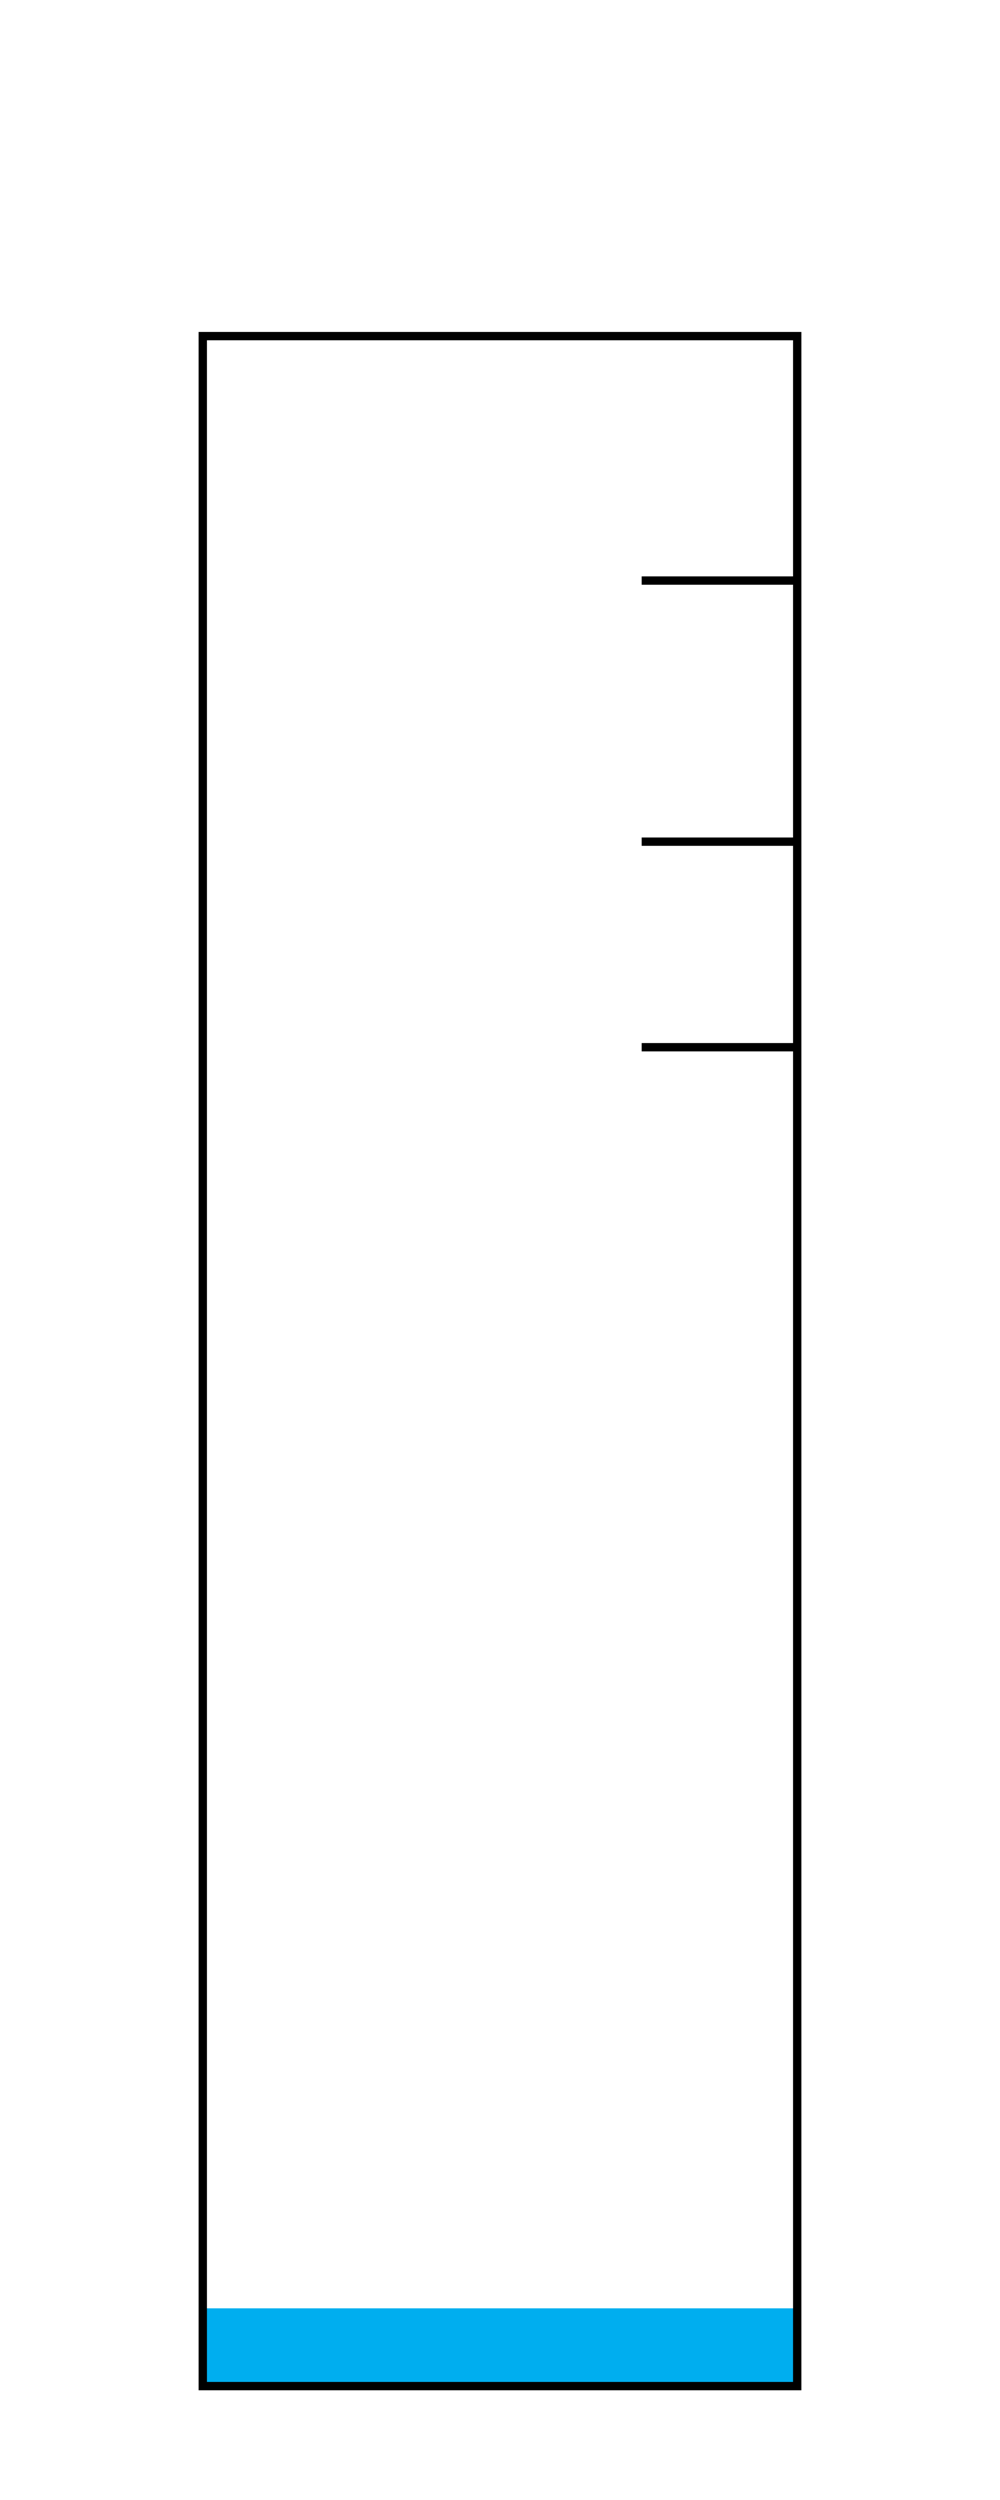 <?xml version="1.0" encoding="utf-8"?>
<!-- Generator: Adobe Illustrator 16.0.0, SVG Export Plug-In . SVG Version: 6.00 Build 0)  -->
<!DOCTYPE svg PUBLIC "-//W3C//DTD SVG 1.1//EN" "http://www.w3.org/Graphics/SVG/1.1/DTD/svg11.dtd">
<svg version="1.1" xmlns="http://www.w3.org/2000/svg" xmlns:xlink="http://www.w3.org/1999/xlink" x="0px" y="0px" width="120px"
	 height="300px" viewBox="0 0 120 300" enable-background="new 0 0 120 300" xml:space="preserve">
<g id="Layer_1">
	<rect x="24.333" y="277" fill="#00AEEF" width="71.333" height="9.333"/>
</g>
<g id="Layer_2">
	<rect x="24.333" y="40.333" fill="none" stroke="#000000" stroke-miterlimit="10" width="71.333" height="246"/>
	<line fill="none" stroke="#000000" stroke-miterlimit="10" x1="95.667" y1="69.667" x2="77" y2="69.667"/>
	<line fill="none" stroke="#000000" stroke-miterlimit="10" x1="95.667" y1="101" x2="77" y2="101"/>
	<line fill="none" stroke="#000000" stroke-miterlimit="10" x1="95.667" y1="125.667" x2="77" y2="125.667"/>
</g>
</svg>
